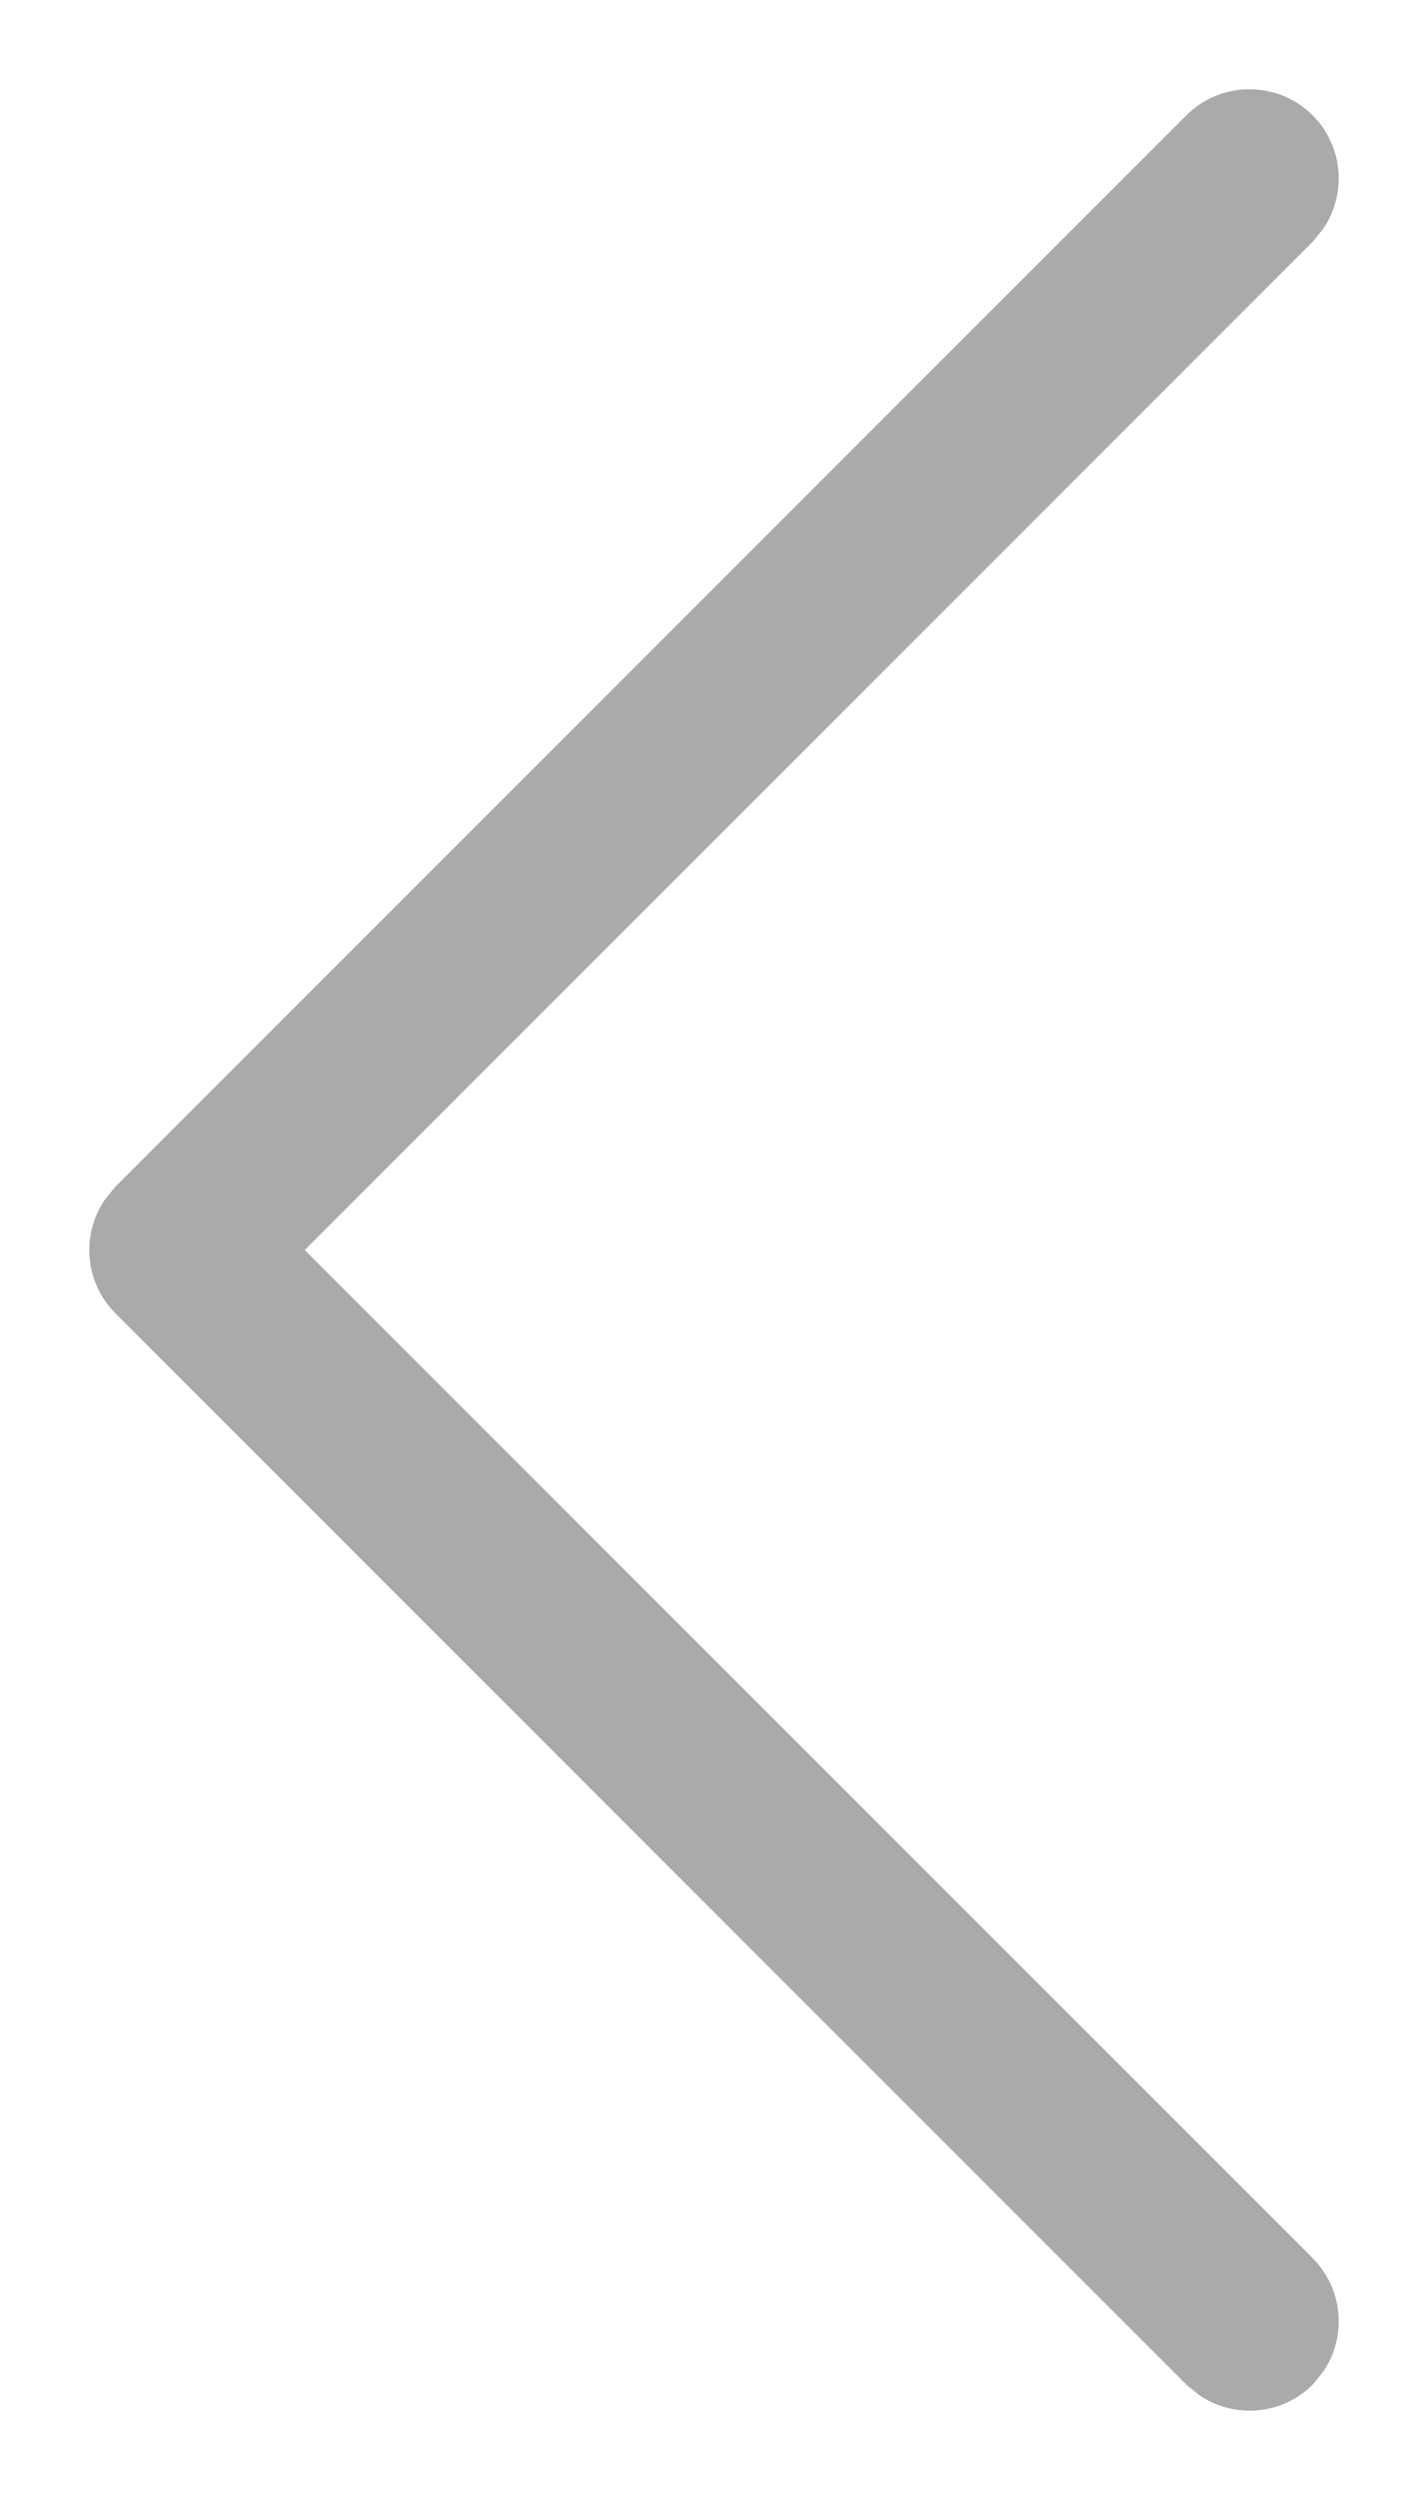 <?xml version="1.0" encoding="UTF-8"?>
<svg width="8px" height="14px" viewBox="0 0 8 14" version="1.1" xmlns="http://www.w3.org/2000/svg" xmlns:xlink="http://www.w3.org/1999/xlink">
    <title>4.组件/2.通用/icon/箭头/下</title>
    <g id="页面-1" stroke="none" stroke-width="1" fill="none" fill-rule="evenodd">
        <g id="8-网络子系统下钻" transform="translate(-387, -158)" fill="#AAAAAA" fill-rule="nonzero">
            <g id="编组" transform="translate(384, 157)">
                <g id="4.组件/2.通用/icon/箭头/下" transform="translate(8, 8) rotate(-270) translate(-8, -8) ">
                    <path d="M1.646,5.646 C1.82,5.473 2.089,5.454 2.284,5.589 L2.354,5.646 L8,11.293 L13.646,5.646 C13.82,5.473 14.089,5.454 14.284,5.589 L14.354,5.646 C14.527,5.82 14.546,6.089 14.411,6.284 L14.354,6.354 L8.354,12.354 C8.18,12.527 7.911,12.546 7.716,12.411 L7.646,12.354 L1.646,6.354 C1.451,6.158 1.451,5.842 1.646,5.646 Z" id="路径-16"></path>
                </g>
            </g>
        </g>
    </g>
</svg>